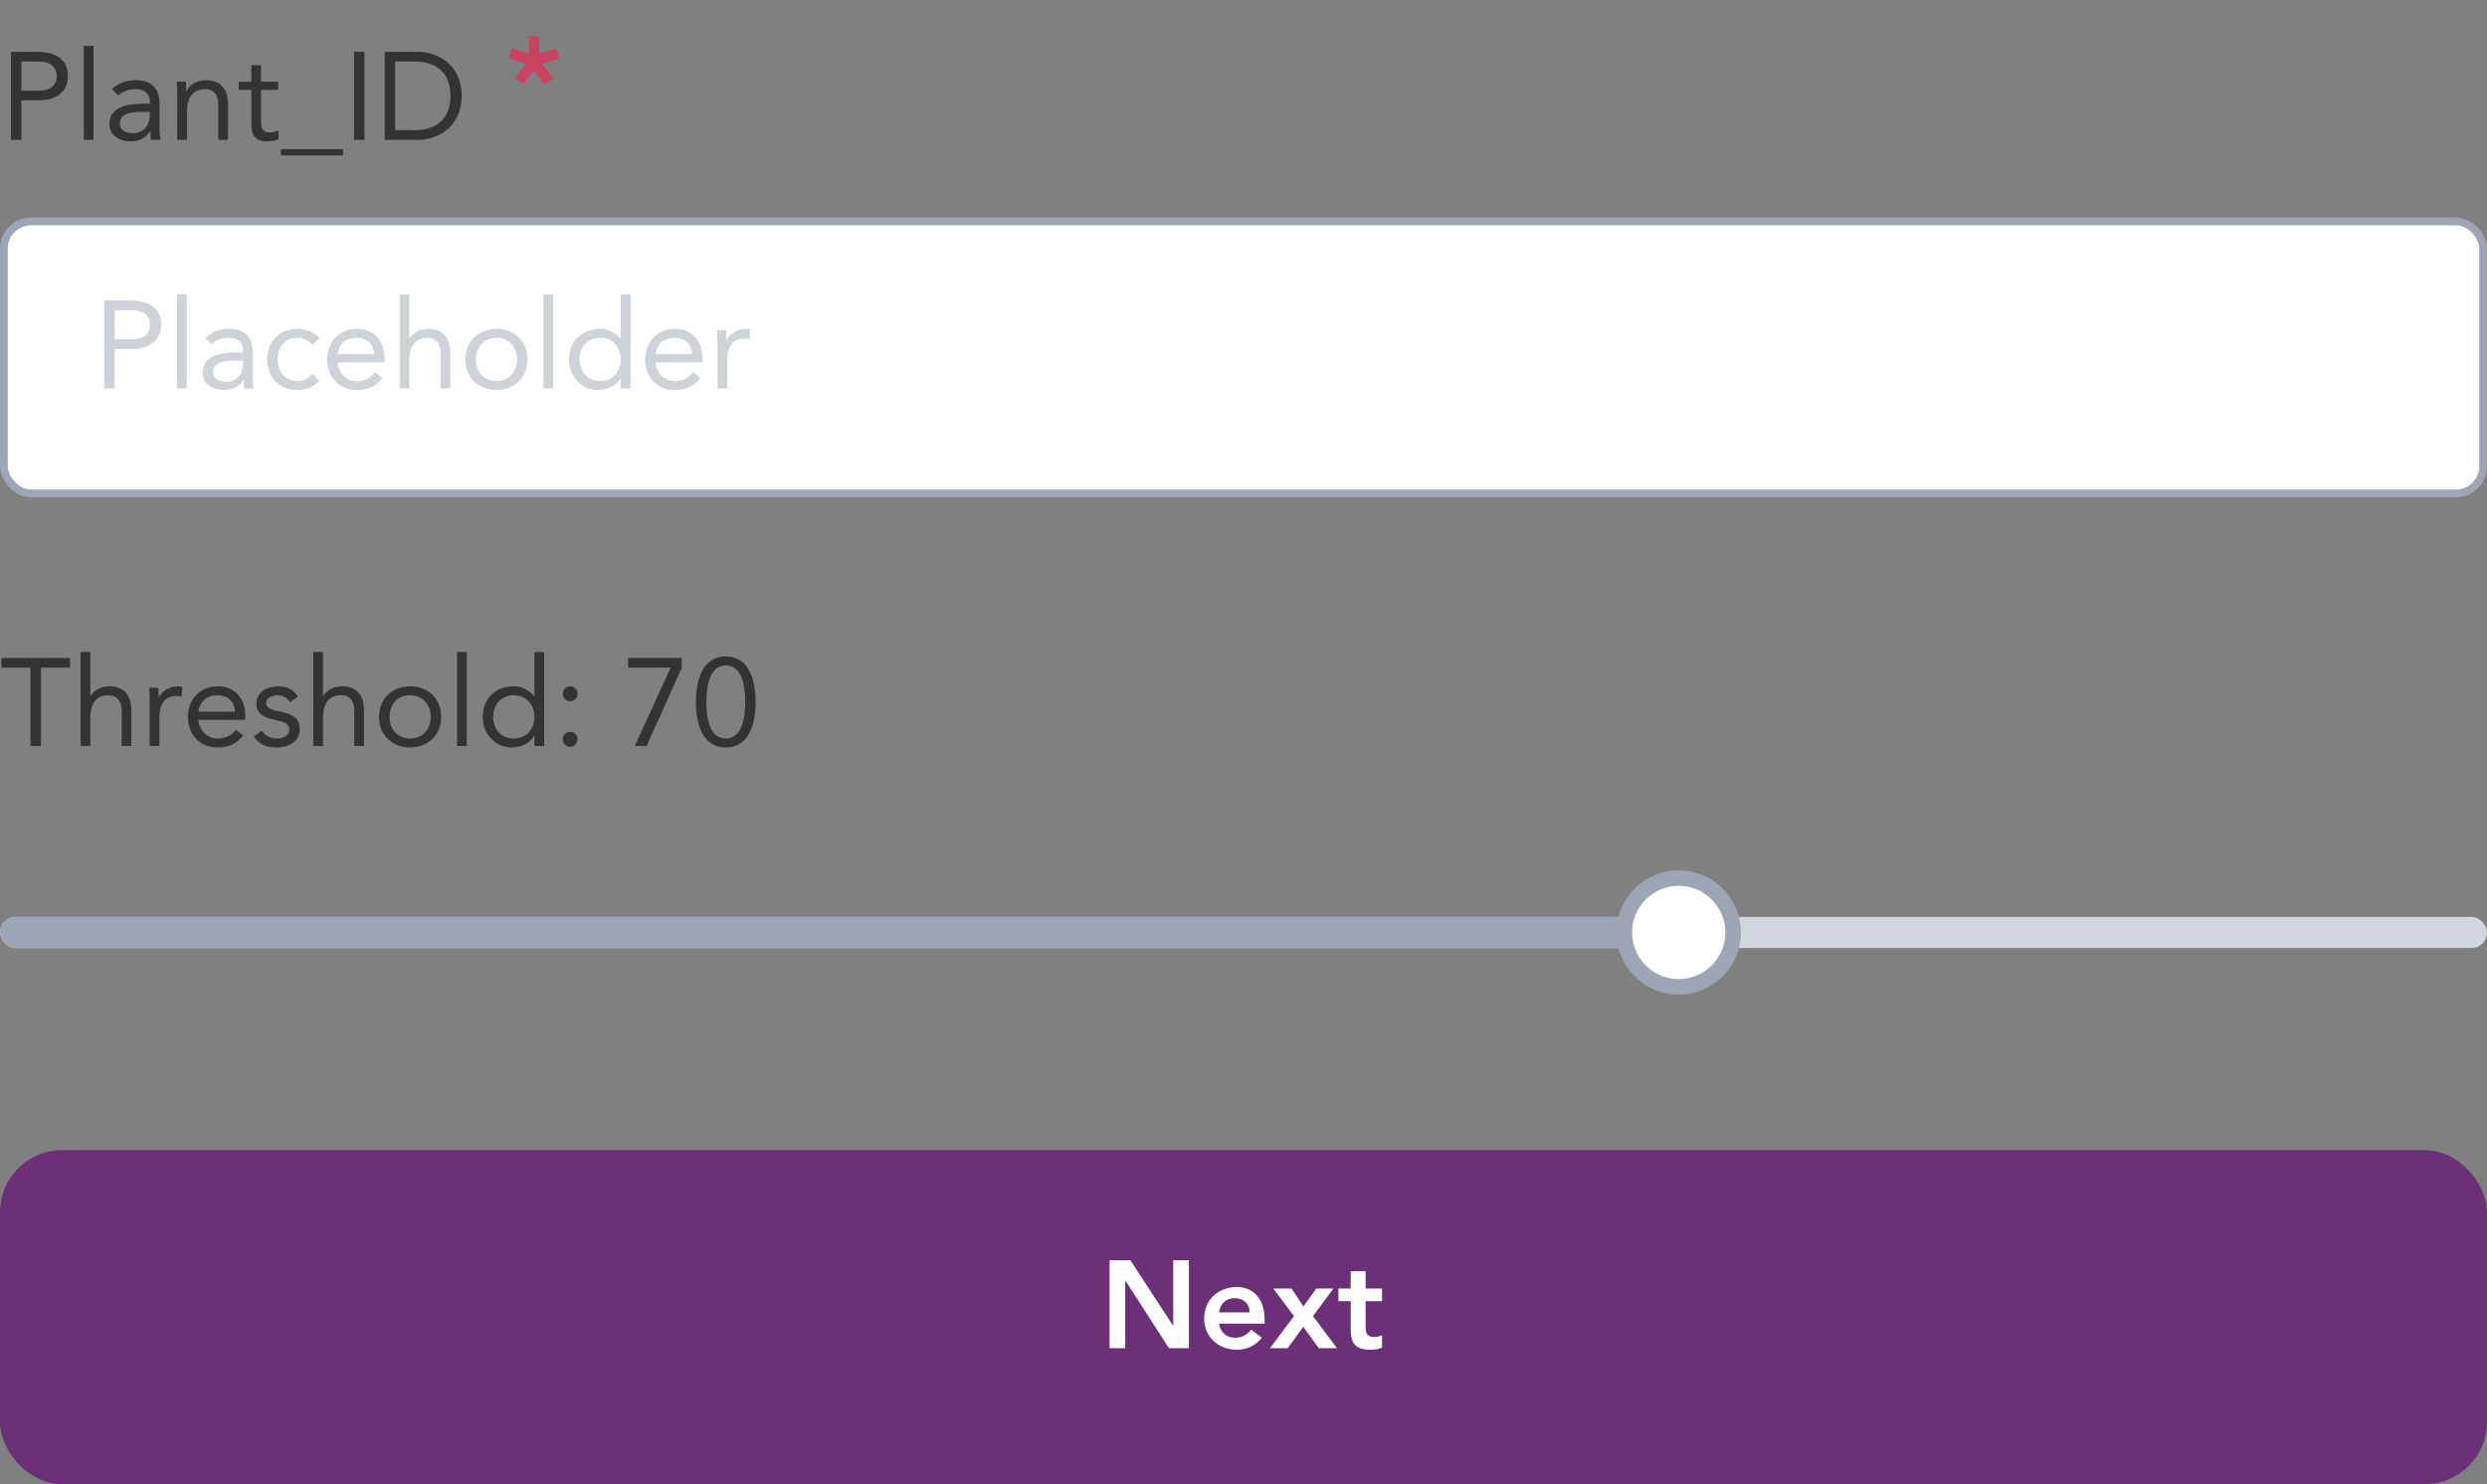 <svg width="320" height="191" viewBox="0 0 320 191" fill="none" xmlns="http://www.w3.org/2000/svg">
<rect x="0" y="0" width="320" height="191" fill="#808080" stroke="none"/>
<g clip-path="url(#clip0_23_5993)">
<path d="M1.408 18H2.752V12.912H5.024C6.624 12.912 8.736 12.256 8.736 9.776C8.736 7.408 6.848 6.672 4.768 6.672H1.408V18ZM2.752 7.92H5.024C6.368 7.92 7.296 8.528 7.296 9.792C7.296 11.056 6.368 11.664 5.024 11.664H2.752V7.92ZM10.78 18H12.028V5.904H10.78V18ZM15.2 12.288C15.792 11.744 16.624 11.472 17.424 11.472C18.592 11.472 19.28 12.032 19.28 13.12V13.344H18.8C16.96 13.344 14.08 13.488 14.08 15.968C14.08 17.424 15.344 18.192 16.864 18.192C18 18.192 18.832 17.648 19.328 16.88H19.36C19.36 17.2 19.36 17.664 19.44 18H20.64C20.576 17.616 20.528 17.136 20.528 16.704V13.488C20.528 11.376 19.6 10.32 17.392 10.32C16.304 10.32 15.184 10.688 14.416 11.472L15.2 12.288ZM19.28 14.4V14.88C19.248 16.096 18.512 17.136 17.072 17.136C16.128 17.136 15.424 16.784 15.424 15.84C15.424 14.832 16.448 14.4 18.032 14.4H19.28ZM22.809 18H24.057V14.352C24.057 12.64 24.761 11.472 26.377 11.472C27.545 11.472 28.089 12.256 28.089 13.504V18H29.337V13.376C29.337 11.568 28.457 10.32 26.489 10.32C25.257 10.32 24.329 11.008 23.993 11.744H23.961C23.961 11.328 23.929 10.912 23.929 10.512H22.745C22.745 11.008 22.809 11.6 22.809 12.288V18ZM35.796 10.512H33.588V8.384H32.34V10.512H30.708V11.568H32.34V15.68C32.34 17.232 32.628 18.192 34.404 18.192C34.868 18.192 35.428 18.112 35.86 17.92L35.812 16.784C35.476 16.96 35.076 17.04 34.708 17.04C33.604 17.04 33.588 16.272 33.588 15.312V11.568H35.796V10.512ZM36.141 20H44.141V19.2H36.141V20ZM45.549 18H46.893V6.672H45.549V18ZM49.497 18H53.849C56.073 18 59.401 16.512 59.401 12.336C59.401 8.16 56.073 6.672 53.849 6.672H49.497V18ZM50.841 7.92H53.401C55.993 7.92 57.961 9.232 57.961 12.336C57.961 15.44 55.993 16.752 53.401 16.752H50.841V7.92Z" fill="#333333"/>
<path opacity="0.8" d="M69.384 4.672H68.04V6.944L65.864 6.192L65.448 7.472L67.64 8.224L66.264 10.032L67.336 10.848L68.68 9.008L70.056 10.896L71.16 10.096L69.784 8.224L71.96 7.52L71.544 6.24L69.384 6.944V4.672Z" fill="#DB3259"/>
</g>
<rect x="0.5" y="28.5" width="319" height="35" rx="3.5" fill="white"/>
<path opacity="0.5" d="M13.408 50H14.752V44.912H17.024C18.624 44.912 20.736 44.256 20.736 41.776C20.736 39.408 18.848 38.672 16.768 38.672H13.408V50ZM14.752 39.92H17.024C18.368 39.92 19.296 40.528 19.296 41.792C19.296 43.056 18.368 43.664 17.024 43.664H14.752V39.92ZM22.78 50H24.028V37.904H22.78V50ZM27.2 44.288C27.792 43.744 28.624 43.472 29.424 43.472C30.592 43.472 31.28 44.032 31.28 45.12V45.344H30.8C28.96 45.344 26.08 45.488 26.08 47.968C26.08 49.424 27.344 50.192 28.864 50.192C30 50.192 30.832 49.648 31.328 48.88H31.36C31.36 49.2 31.36 49.664 31.44 50H32.64C32.576 49.616 32.528 49.136 32.528 48.704V45.488C32.528 43.376 31.6 42.32 29.392 42.32C28.304 42.32 27.184 42.688 26.416 43.472L27.2 44.288ZM31.28 46.4V46.88C31.248 48.096 30.512 49.136 29.072 49.136C28.128 49.136 27.424 48.784 27.424 47.84C27.424 46.832 28.448 46.4 30.032 46.4H31.28ZM41.129 43.504C40.377 42.688 39.353 42.32 38.249 42.32C35.945 42.32 34.377 43.984 34.377 46.256C34.377 48.56 35.929 50.192 38.249 50.192C39.337 50.192 40.361 49.824 41.081 48.992L40.153 48.112C39.689 48.752 39.065 49.04 38.249 49.04C36.729 49.04 35.721 47.792 35.721 46.256C35.721 44.72 36.569 43.472 38.249 43.472C39.001 43.472 39.609 43.744 40.137 44.384L41.129 43.504ZM48.272 47.904C47.68 48.656 46.96 49.04 45.888 49.04C44.528 49.04 43.536 47.936 43.44 46.64H49.488V46.24C49.488 43.76 48.048 42.32 45.936 42.32C43.728 42.32 42.096 43.936 42.096 46.256C42.096 48.432 43.536 50.192 45.888 50.192C47.28 50.192 48.336 49.776 49.216 48.64L48.272 47.904ZM43.44 45.584C43.6 44.32 44.512 43.472 45.888 43.472C47.264 43.472 48.096 44.32 48.144 45.584H43.44ZM51.418 50H52.666V46.352C52.666 44.64 53.37 43.472 54.986 43.472C56.154 43.472 56.698 44.256 56.698 45.504V50H57.946V45.376C57.946 43.568 57.066 42.32 55.098 42.32C53.93 42.32 53.034 42.96 52.698 43.552H52.666V37.904H51.418V50ZM59.877 46.256C59.877 48.592 61.573 50.192 63.877 50.192C66.181 50.192 67.877 48.592 67.877 46.256C67.877 43.92 66.181 42.32 63.877 42.32C61.573 42.32 59.877 43.92 59.877 46.256ZM61.221 46.256C61.221 44.688 62.261 43.472 63.877 43.472C65.493 43.472 66.533 44.688 66.533 46.256C66.533 47.824 65.493 49.04 63.877 49.04C62.261 49.04 61.221 47.824 61.221 46.256ZM69.921 50H71.169V37.904H69.921V50ZM79.877 50H81.125V37.904H79.877V43.6H79.845C79.157 42.8 78.245 42.32 77.157 42.32C74.805 42.32 73.221 43.984 73.221 46.256C73.221 48.496 74.869 50.192 76.965 50.192C78.309 50.192 79.381 49.52 79.845 48.672H79.877V50ZM79.877 46.256C79.877 47.824 78.837 49.04 77.221 49.04C75.605 49.04 74.565 47.824 74.565 46.256C74.565 44.688 75.605 43.472 77.221 43.472C78.837 43.472 79.877 44.688 79.877 46.256ZM89.178 47.904C88.586 48.656 87.866 49.04 86.794 49.04C85.434 49.04 84.442 47.936 84.346 46.64H90.394V46.24C90.394 43.76 88.954 42.32 86.842 42.32C84.634 42.32 83.002 43.936 83.002 46.256C83.002 48.432 84.442 50.192 86.794 50.192C88.186 50.192 89.242 49.776 90.122 48.64L89.178 47.904ZM84.346 45.584C84.506 44.32 85.418 43.472 86.794 43.472C88.17 43.472 89.002 44.32 89.05 45.584H84.346ZM92.325 50H93.573V46.352C93.573 44.64 94.245 43.568 95.765 43.568C95.989 43.568 96.229 43.6 96.437 43.664L96.517 42.4C96.341 42.336 96.165 42.32 96.005 42.32C94.773 42.32 93.845 43.008 93.509 43.744H93.477C93.477 43.328 93.445 42.912 93.445 42.512H92.261C92.261 43.008 92.325 43.6 92.325 44.288V50Z" fill="#9EA6B5"/>
<rect x="0.5" y="28.5" width="319" height="35" rx="3.5" stroke="#9EA6B5"/>
<path d="M9.008 84.672H0.176V85.92H3.92V96H5.264V85.92H9.008V84.672ZM10.371 96H11.62V92.352C11.62 90.64 12.323 89.472 13.94 89.472C15.107 89.472 15.652 90.256 15.652 91.504V96H16.899V91.376C16.899 89.568 16.02 88.32 14.052 88.32C12.883 88.32 11.988 88.96 11.652 89.552H11.62V83.904H10.371V96ZM19.262 96H20.51V92.352C20.51 90.64 21.182 89.568 22.702 89.568C22.926 89.568 23.166 89.6 23.374 89.664L23.454 88.4C23.278 88.336 23.102 88.32 22.942 88.32C21.71 88.32 20.782 89.008 20.446 89.744H20.414C20.414 89.328 20.382 88.912 20.382 88.512H19.198C19.198 89.008 19.262 89.6 19.262 90.288V96ZM30.35 93.904C29.758 94.656 29.038 95.04 27.966 95.04C26.606 95.04 25.614 93.936 25.518 92.64H31.566V92.24C31.566 89.76 30.126 88.32 28.014 88.32C25.806 88.32 24.174 89.936 24.174 92.256C24.174 94.432 25.614 96.192 27.966 96.192C29.358 96.192 30.414 95.776 31.294 94.64L30.35 93.904ZM25.518 91.584C25.678 90.32 26.59 89.472 27.966 89.472C29.342 89.472 30.174 90.32 30.222 91.584H25.518ZM32.664 94.8C33.401 95.856 34.312 96.192 35.577 96.192C37.065 96.192 38.569 95.536 38.569 93.84C38.569 92.336 37.449 91.856 36.12 91.6C35.129 91.408 34.233 91.136 34.233 90.512C34.233 89.808 35.017 89.472 35.705 89.472C36.441 89.472 36.968 89.84 37.288 90.368L38.328 89.68C37.816 88.72 36.84 88.32 35.785 88.32C34.392 88.32 32.984 89.072 32.984 90.528C32.984 92.08 34.2 92.384 35.624 92.704C36.425 92.88 37.224 93.088 37.224 93.888C37.224 94.704 36.361 95.04 35.577 95.04C34.697 95.04 34.153 94.64 33.657 94.032L32.664 94.8ZM40.309 96H41.557V92.352C41.557 90.64 42.261 89.472 43.877 89.472C45.045 89.472 45.589 90.256 45.589 91.504V96H46.837V91.376C46.837 89.568 45.957 88.32 43.989 88.32C42.821 88.32 41.925 88.96 41.589 89.552H41.557V83.904H40.309V96ZM48.768 92.256C48.768 94.592 50.464 96.192 52.768 96.192C55.072 96.192 56.768 94.592 56.768 92.256C56.768 89.92 55.072 88.32 52.768 88.32C50.464 88.32 48.768 89.92 48.768 92.256ZM50.112 92.256C50.112 90.688 51.152 89.472 52.768 89.472C54.384 89.472 55.424 90.688 55.424 92.256C55.424 93.824 54.384 95.04 52.768 95.04C51.152 95.04 50.112 93.824 50.112 92.256ZM58.812 96H60.06V83.904H58.812V96ZM68.767 96H70.015V83.904H68.767V89.6H68.735C68.047 88.8 67.135 88.32 66.047 88.32C63.695 88.32 62.111 89.984 62.111 92.256C62.111 94.496 63.759 96.192 65.855 96.192C67.199 96.192 68.271 95.52 68.735 94.672H68.767V96ZM68.767 92.256C68.767 93.824 67.727 95.04 66.111 95.04C64.495 95.04 63.455 93.824 63.455 92.256C63.455 90.688 64.495 89.472 66.111 89.472C67.727 89.472 68.767 90.688 68.767 92.256ZM73.365 88.32C72.837 88.32 72.405 88.752 72.405 89.28C72.405 89.808 72.869 90.24 73.365 90.24C73.861 90.24 74.325 89.808 74.325 89.28C74.325 88.752 73.893 88.32 73.365 88.32ZM73.365 94.176C72.837 94.176 72.405 94.608 72.405 95.136C72.405 95.664 72.869 96.096 73.365 96.096C73.861 96.096 74.325 95.664 74.325 95.136C74.325 94.608 73.893 94.176 73.365 94.176ZM87.727 84.672H80.815V85.92H86.287L81.679 96H83.199L87.727 85.92V84.672ZM89.546 90.336C89.546 92.912 90.266 96.192 93.385 96.192C96.505 96.192 97.225 92.912 97.225 90.336C97.225 87.76 96.505 84.48 93.385 84.48C90.266 84.48 89.546 87.76 89.546 90.336ZM90.889 90.336C90.889 88.672 91.145 85.632 93.385 85.632C95.626 85.632 95.882 88.672 95.882 90.336C95.882 92 95.626 95.04 93.385 95.04C91.145 95.04 90.889 92 90.889 90.336Z" fill="#333333"/>
<rect y="118" width="320" height="4" rx="2" fill="#D2D6DD"/>
<rect y="118" width="224" height="4" rx="2" fill="#9EA6B5"/>
<circle cx="216" cy="120" r="7" fill="white" stroke="#9EA6B5" stroke-width="2"/>
<rect x="0.5" y="148.5" width="319" height="42" rx="7.5" fill="#6C3078"/>
<path d="M142.764 173.5H144.78V164.812H144.812L150.412 173.5H152.972V162.172H150.956V170.588H150.924L145.436 162.172H142.764V173.5ZM162.714 170.332V169.804C162.714 167.132 161.258 165.628 159.114 165.628C156.794 165.628 154.938 167.244 154.938 169.66C154.938 172.076 156.794 173.692 159.114 173.692C160.33 173.692 161.466 173.26 162.362 172.156L160.986 171.116C160.506 171.708 159.882 172.156 158.922 172.156C157.85 172.156 156.986 171.468 156.858 170.332H162.714ZM156.858 168.892C157.002 167.788 157.706 167.068 158.842 167.068C160.042 167.068 160.778 167.772 160.794 168.892H156.858ZM163.406 173.5H165.678L167.694 170.748L169.694 173.5H172.03L168.942 169.372L171.566 165.82H169.374L167.71 168.124L166.174 165.82H163.838L166.494 169.372L163.406 173.5ZM173.792 167.452V170.972C173.792 172.78 174.272 173.692 176.304 173.692C176.752 173.692 177.424 173.628 177.824 173.436V171.82C177.584 171.996 177.12 172.06 176.784 172.06C175.936 172.06 175.712 171.58 175.712 170.812V167.452H177.824V165.82H175.712V163.596H173.792V165.82H172.208V167.452H173.792Z" fill="white"/>
<rect x="0.5" y="148.5" width="319" height="42" rx="7.5" stroke="#6C3078"/>
<defs>
<clipPath id="clip0_23_5993">
<rect width="73" height="24" fill="white"/>
</clipPath>
</defs>
</svg>
